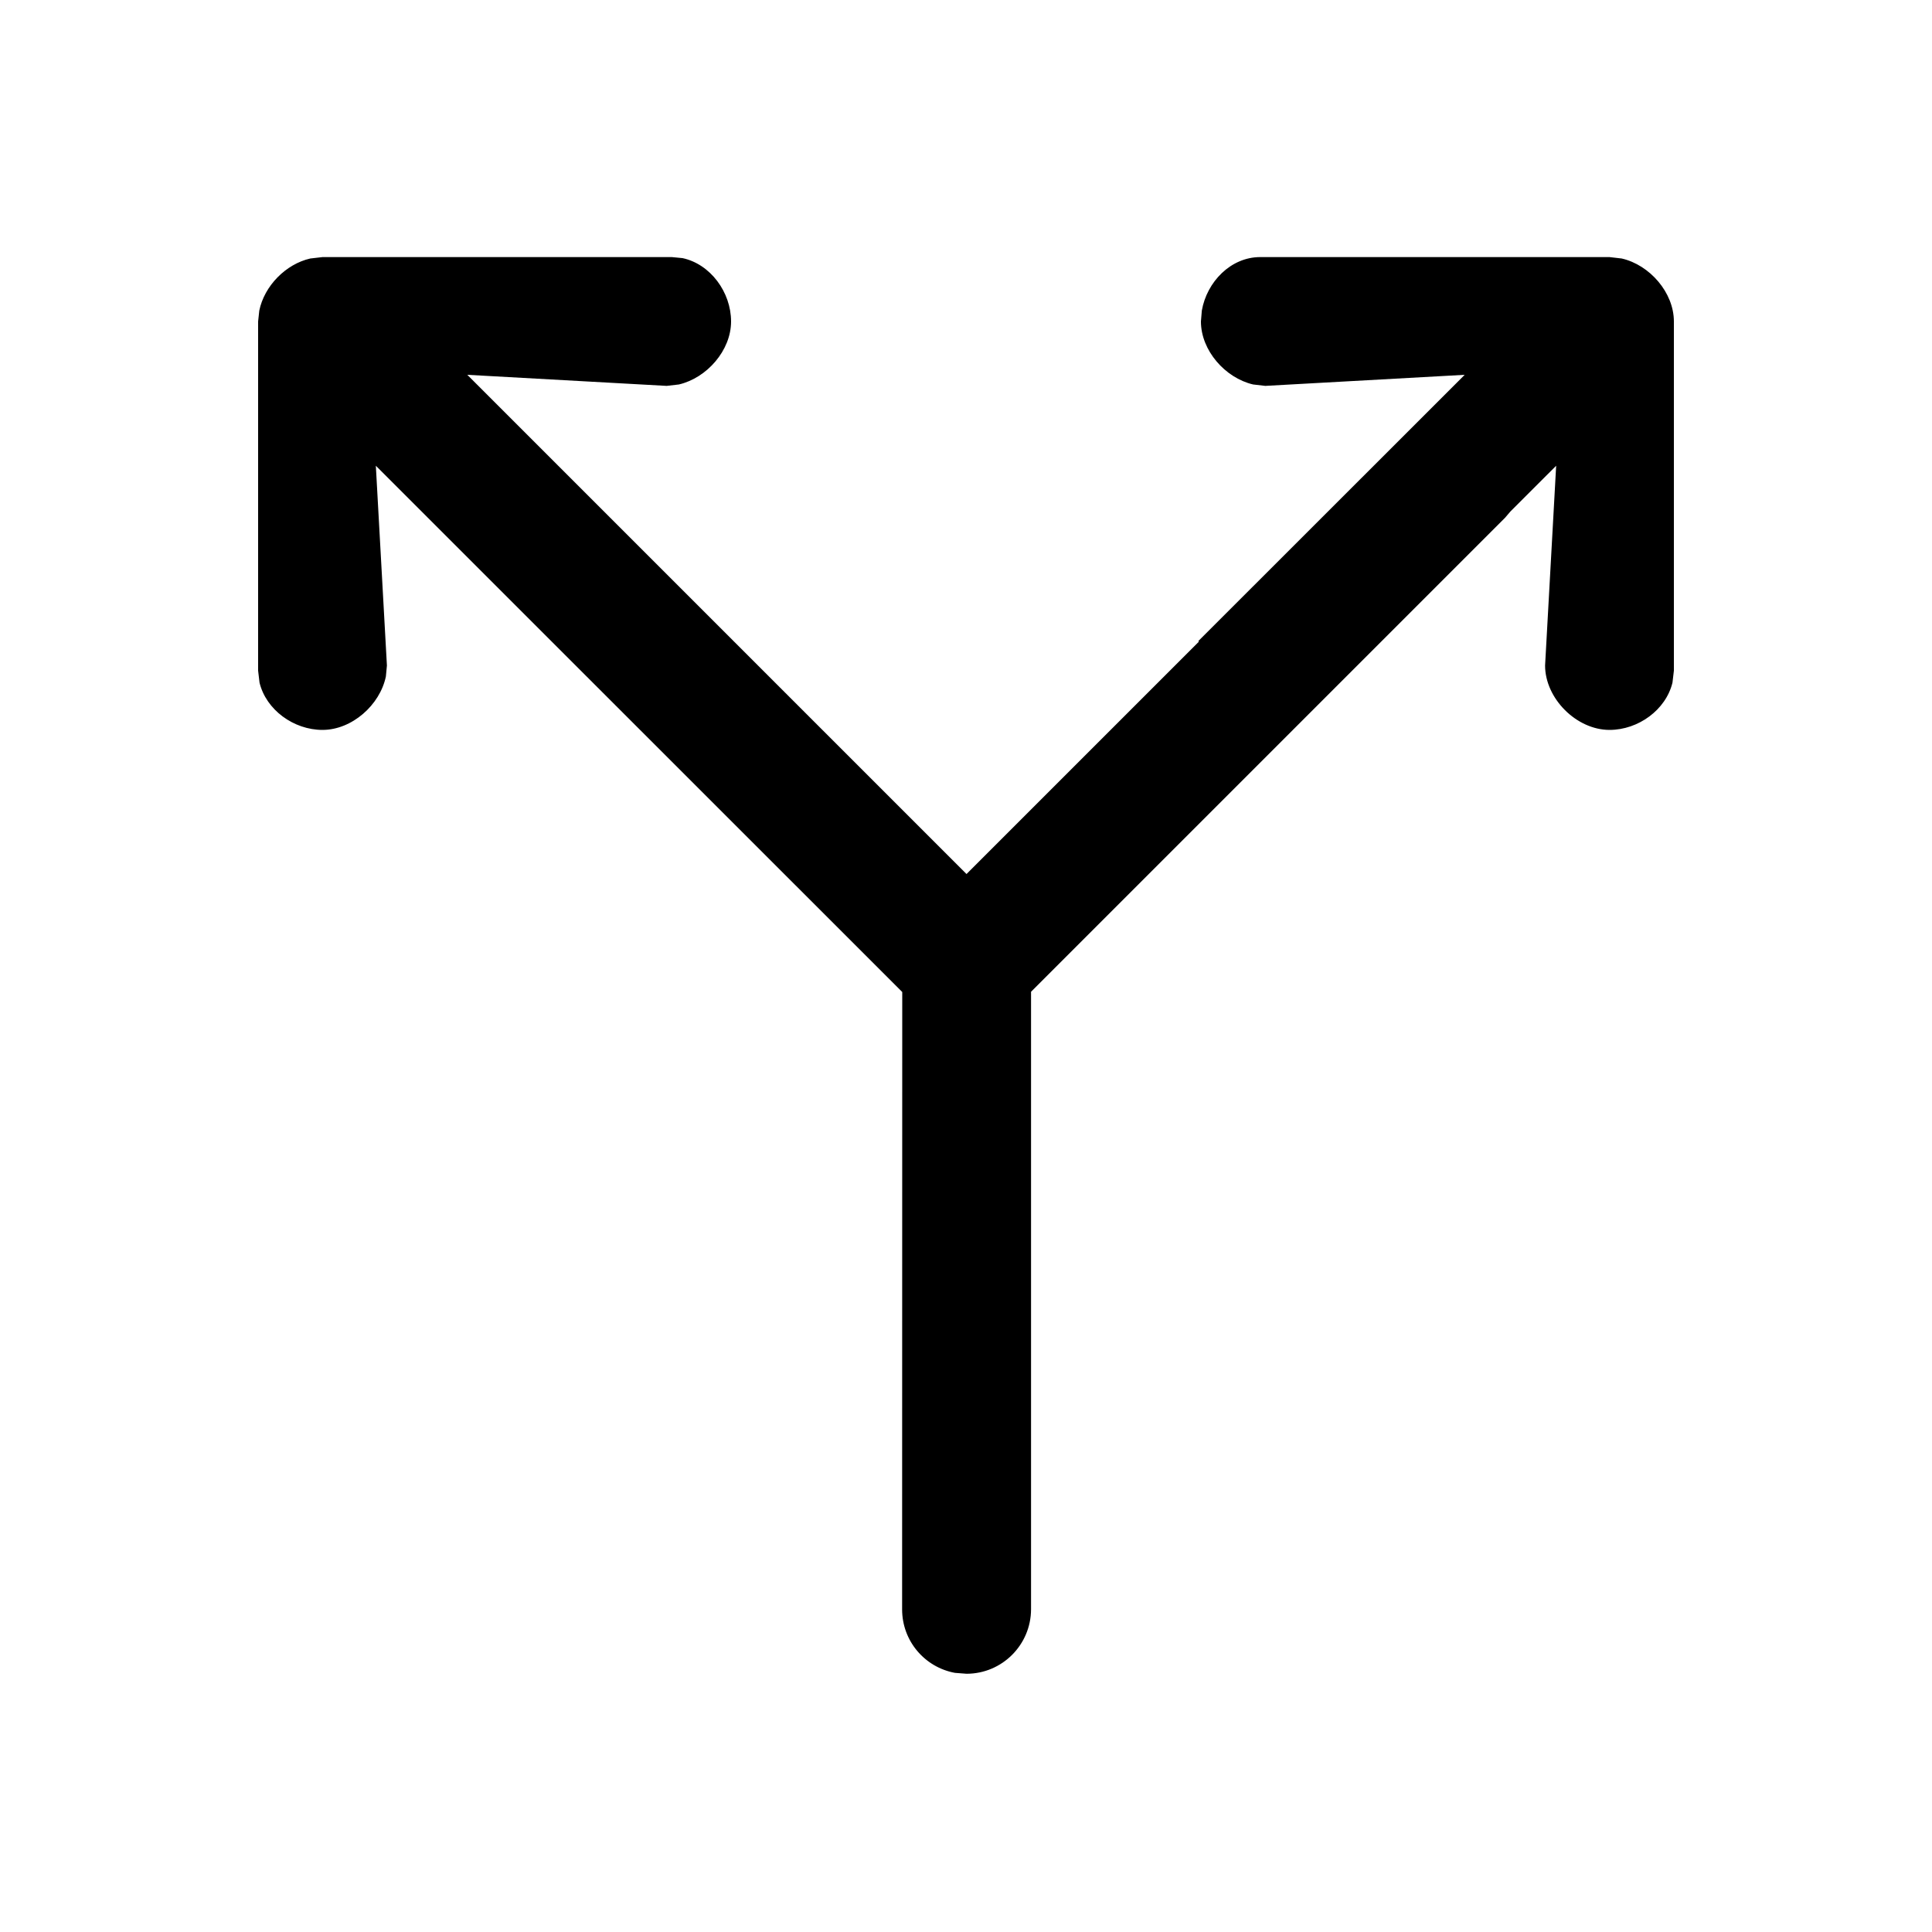 <?xml version="1.0" encoding="utf-8"?>
<svg width="15px" height="15px" viewBox="0 0 15 15" version="1.1" xmlns:xlink="http://www.w3.org/1999/xlink" xmlns="http://www.w3.org/2000/svg">
  <defs>
    <rect width="15" height="15" id="artboard_1" />
    <clipPath id="clip_1">
      <use xlink:href="#artboard_1" clip-rule="evenodd" />
    </clipPath>
  </defs>
  <g id="icon--arrow-split-up" clip-path="url(#clip_1)">
    <path d="M2.004 5.207L2.015 5.3C2.066 5.511 2.28 5.667 2.504 5.667C2.732 5.667 2.95 5.474 2.996 5.252L3.004 5.167L2.918 3.616L7.005 7.702L7.004 12.495C7.004 12.741 7.18 12.945 7.414 12.988L7.504 12.995C7.78 12.995 8.004 12.771 8.005 12.495L8.005 7.7L11.686 4.019L11.726 3.972L12.082 3.616L11.996 5.167C11.996 5.423 12.24 5.667 12.496 5.667C12.72 5.667 12.934 5.511 12.985 5.3L12.996 5.207L12.996 2.496C12.996 2.272 12.809 2.057 12.591 2.007L12.496 1.996L9.784 1.996C9.556 1.996 9.37 2.188 9.331 2.411L9.324 2.496C9.324 2.72 9.511 2.934 9.729 2.985L9.824 2.996L11.372 2.91L9.304 4.977L9.308 4.982L7.504 6.786L3.628 2.91L5.176 2.996L5.271 2.985C5.489 2.934 5.676 2.72 5.676 2.496C5.676 2.268 5.515 2.05 5.299 2.004L5.216 1.996L2.504 1.996L2.409 2.007C2.219 2.05 2.052 2.22 2.013 2.412L2.004 2.496L2.004 5.207Z" id="Path" fill="#000000" fill-rule="evenodd" stroke="none" artboard="e9f45268-8a68-4a69-8187-c259646cba38" />
  </g>
</svg>